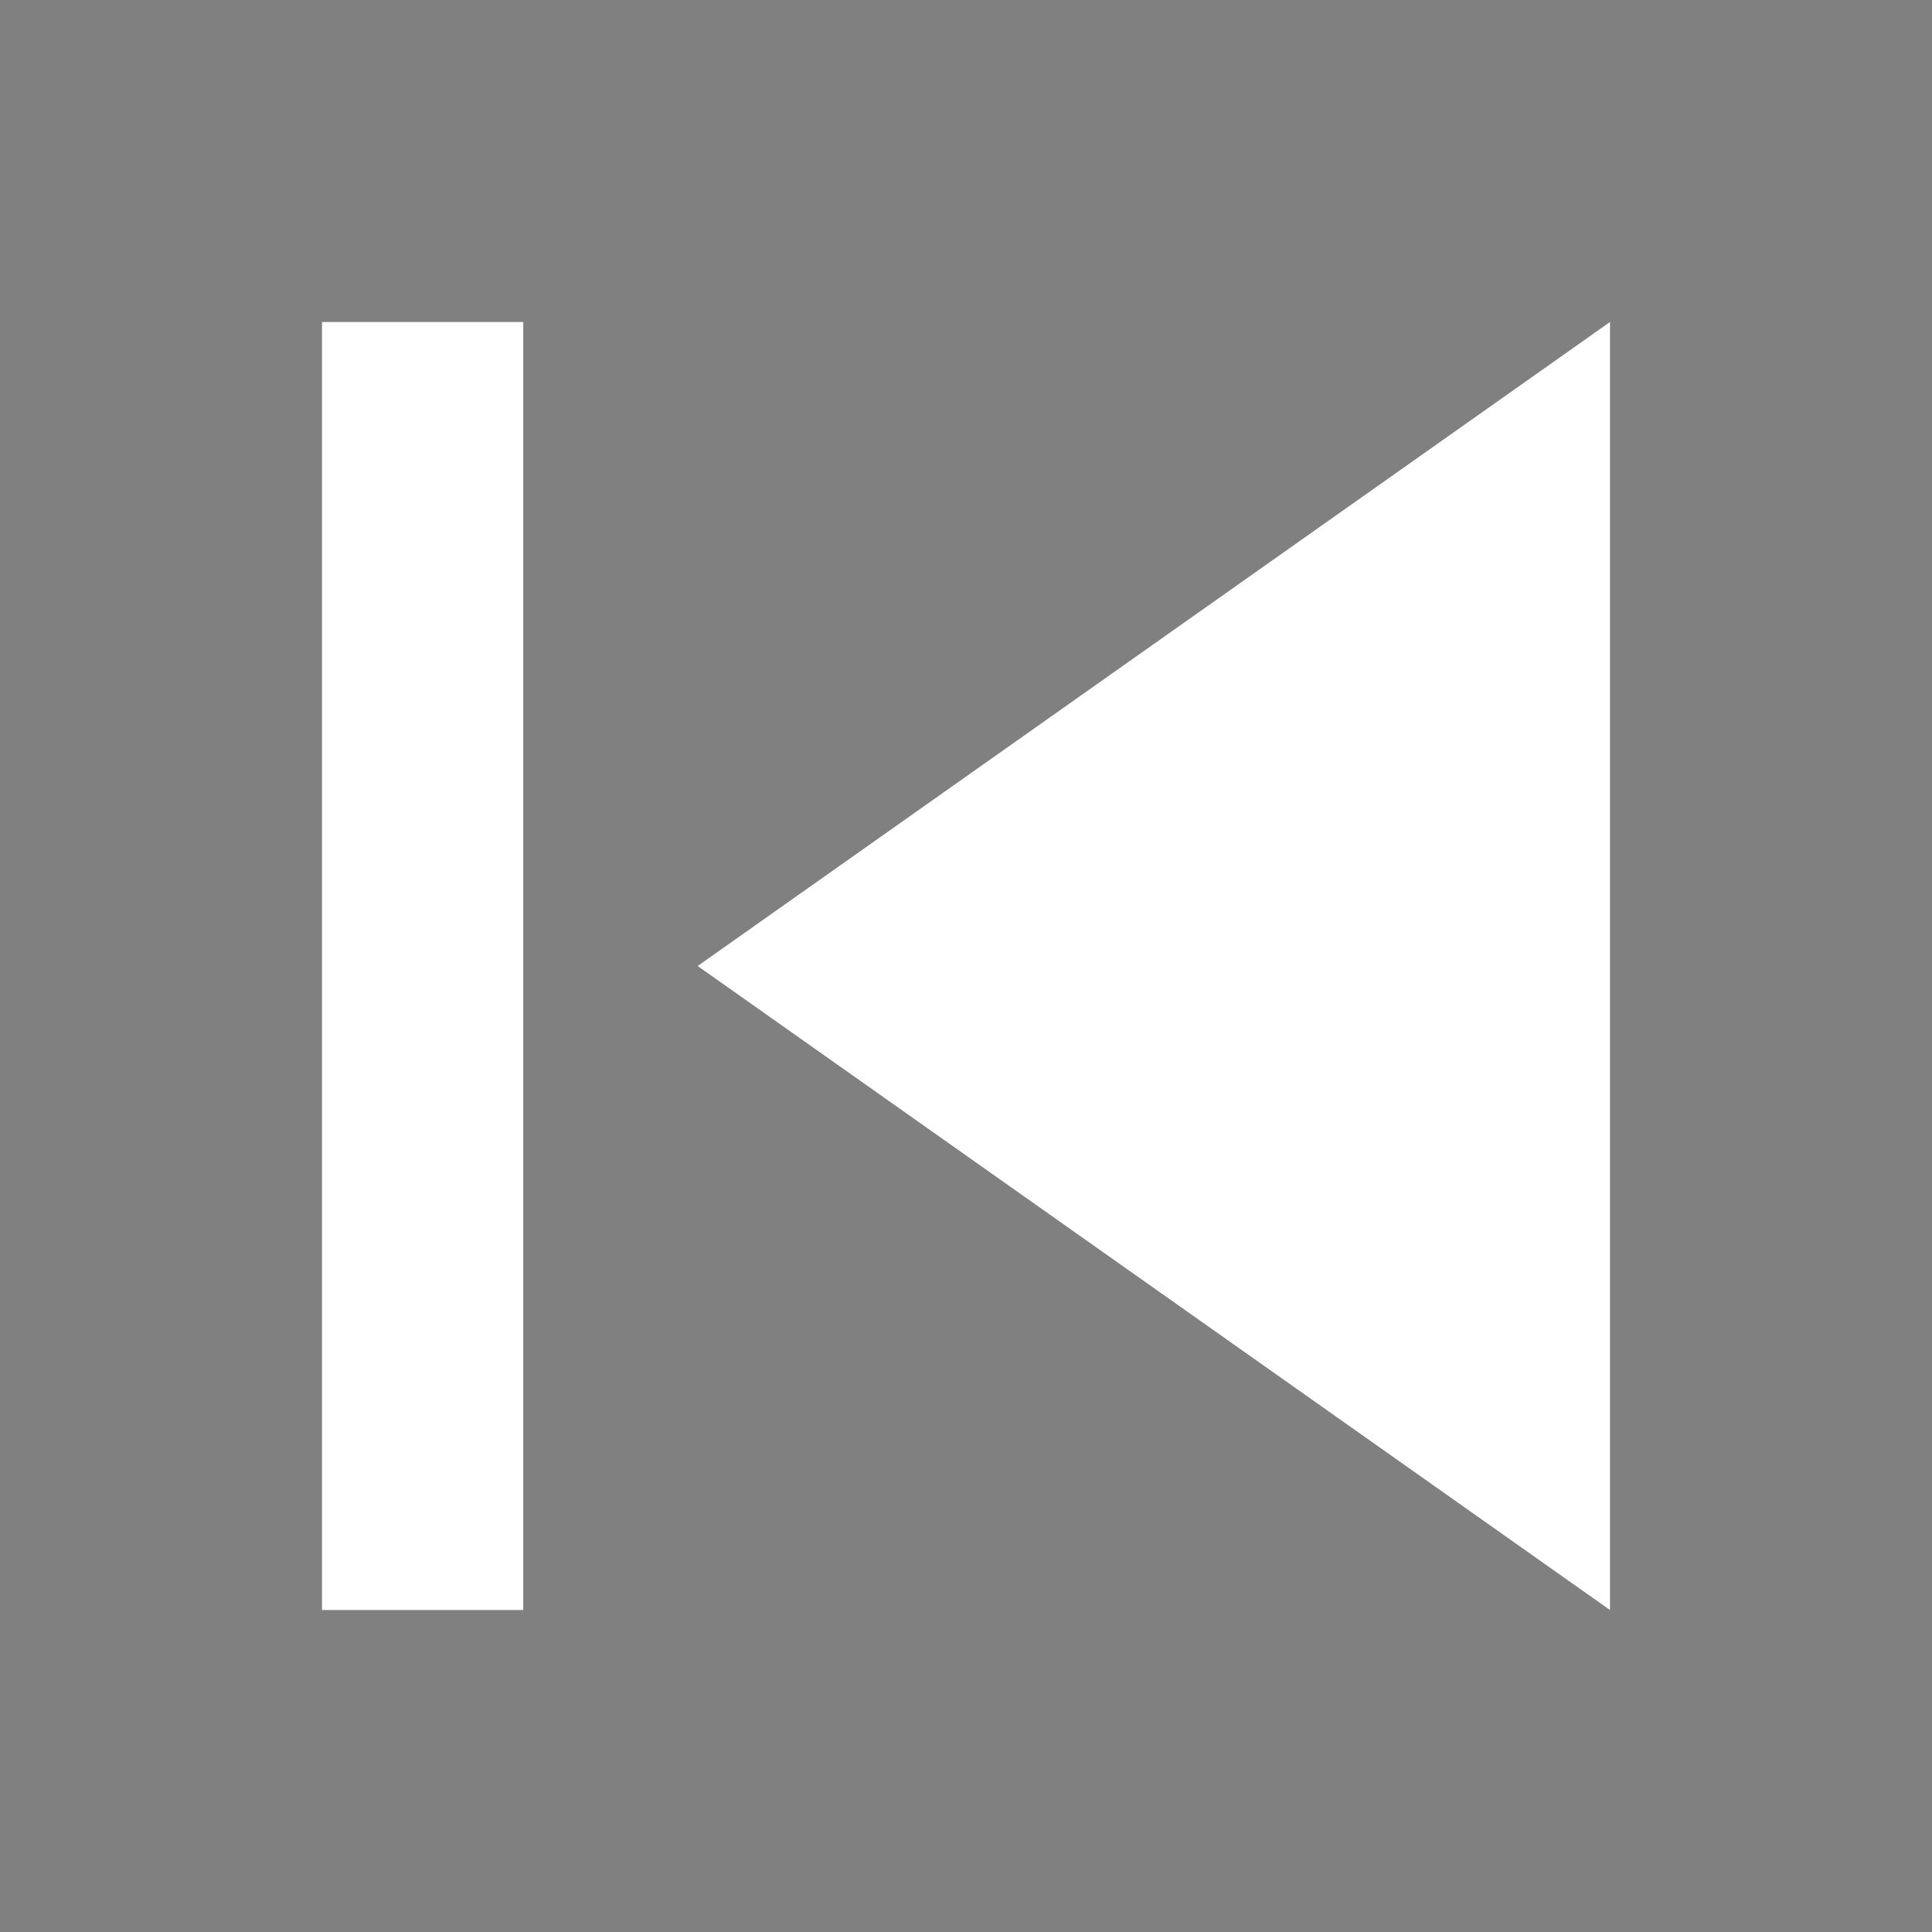 <svg width="18px" height="18px" viewBox="0 0 18 18" 
  xmlns="http://www.w3.org/2000/svg">
  <rect x="0" y="0" width="18" height="18" fill="#808080" stroke="none"/>
  <!-- plyr -->
  <!-- <polygon points="10.125 1 0 9 10.125 17 10.125 10.8285714 18 17 18 1 10.125 7.17142857"></polygon> -->
  <!-- uiza -->
  <g id="Page-1" stroke="none" stroke-width="1" fill="none" fill-rule="evenodd">
    <g id="previous">
      <g id="Page-1-Copy" transform="translate(9, 9) scale(-1, 1) translate(-9, -9) ">
        <polygon id="Stroke-1" stroke-opacity="0.008" stroke="#000000" stroke-width="1.33333335e-11" points="0 0 18 0 18 18 0 18"></polygon>
        <path d="M3,15 L11.5,9 L3,3 L3,15 Z M13.125,3 L13.125,15 L15,15 L15,3 L13.125,3 Z" id="Fill-2" fill="#FFFFFF" fill-rule="nonzero"></path>
      </g>
    </g>
  </g>
</svg>